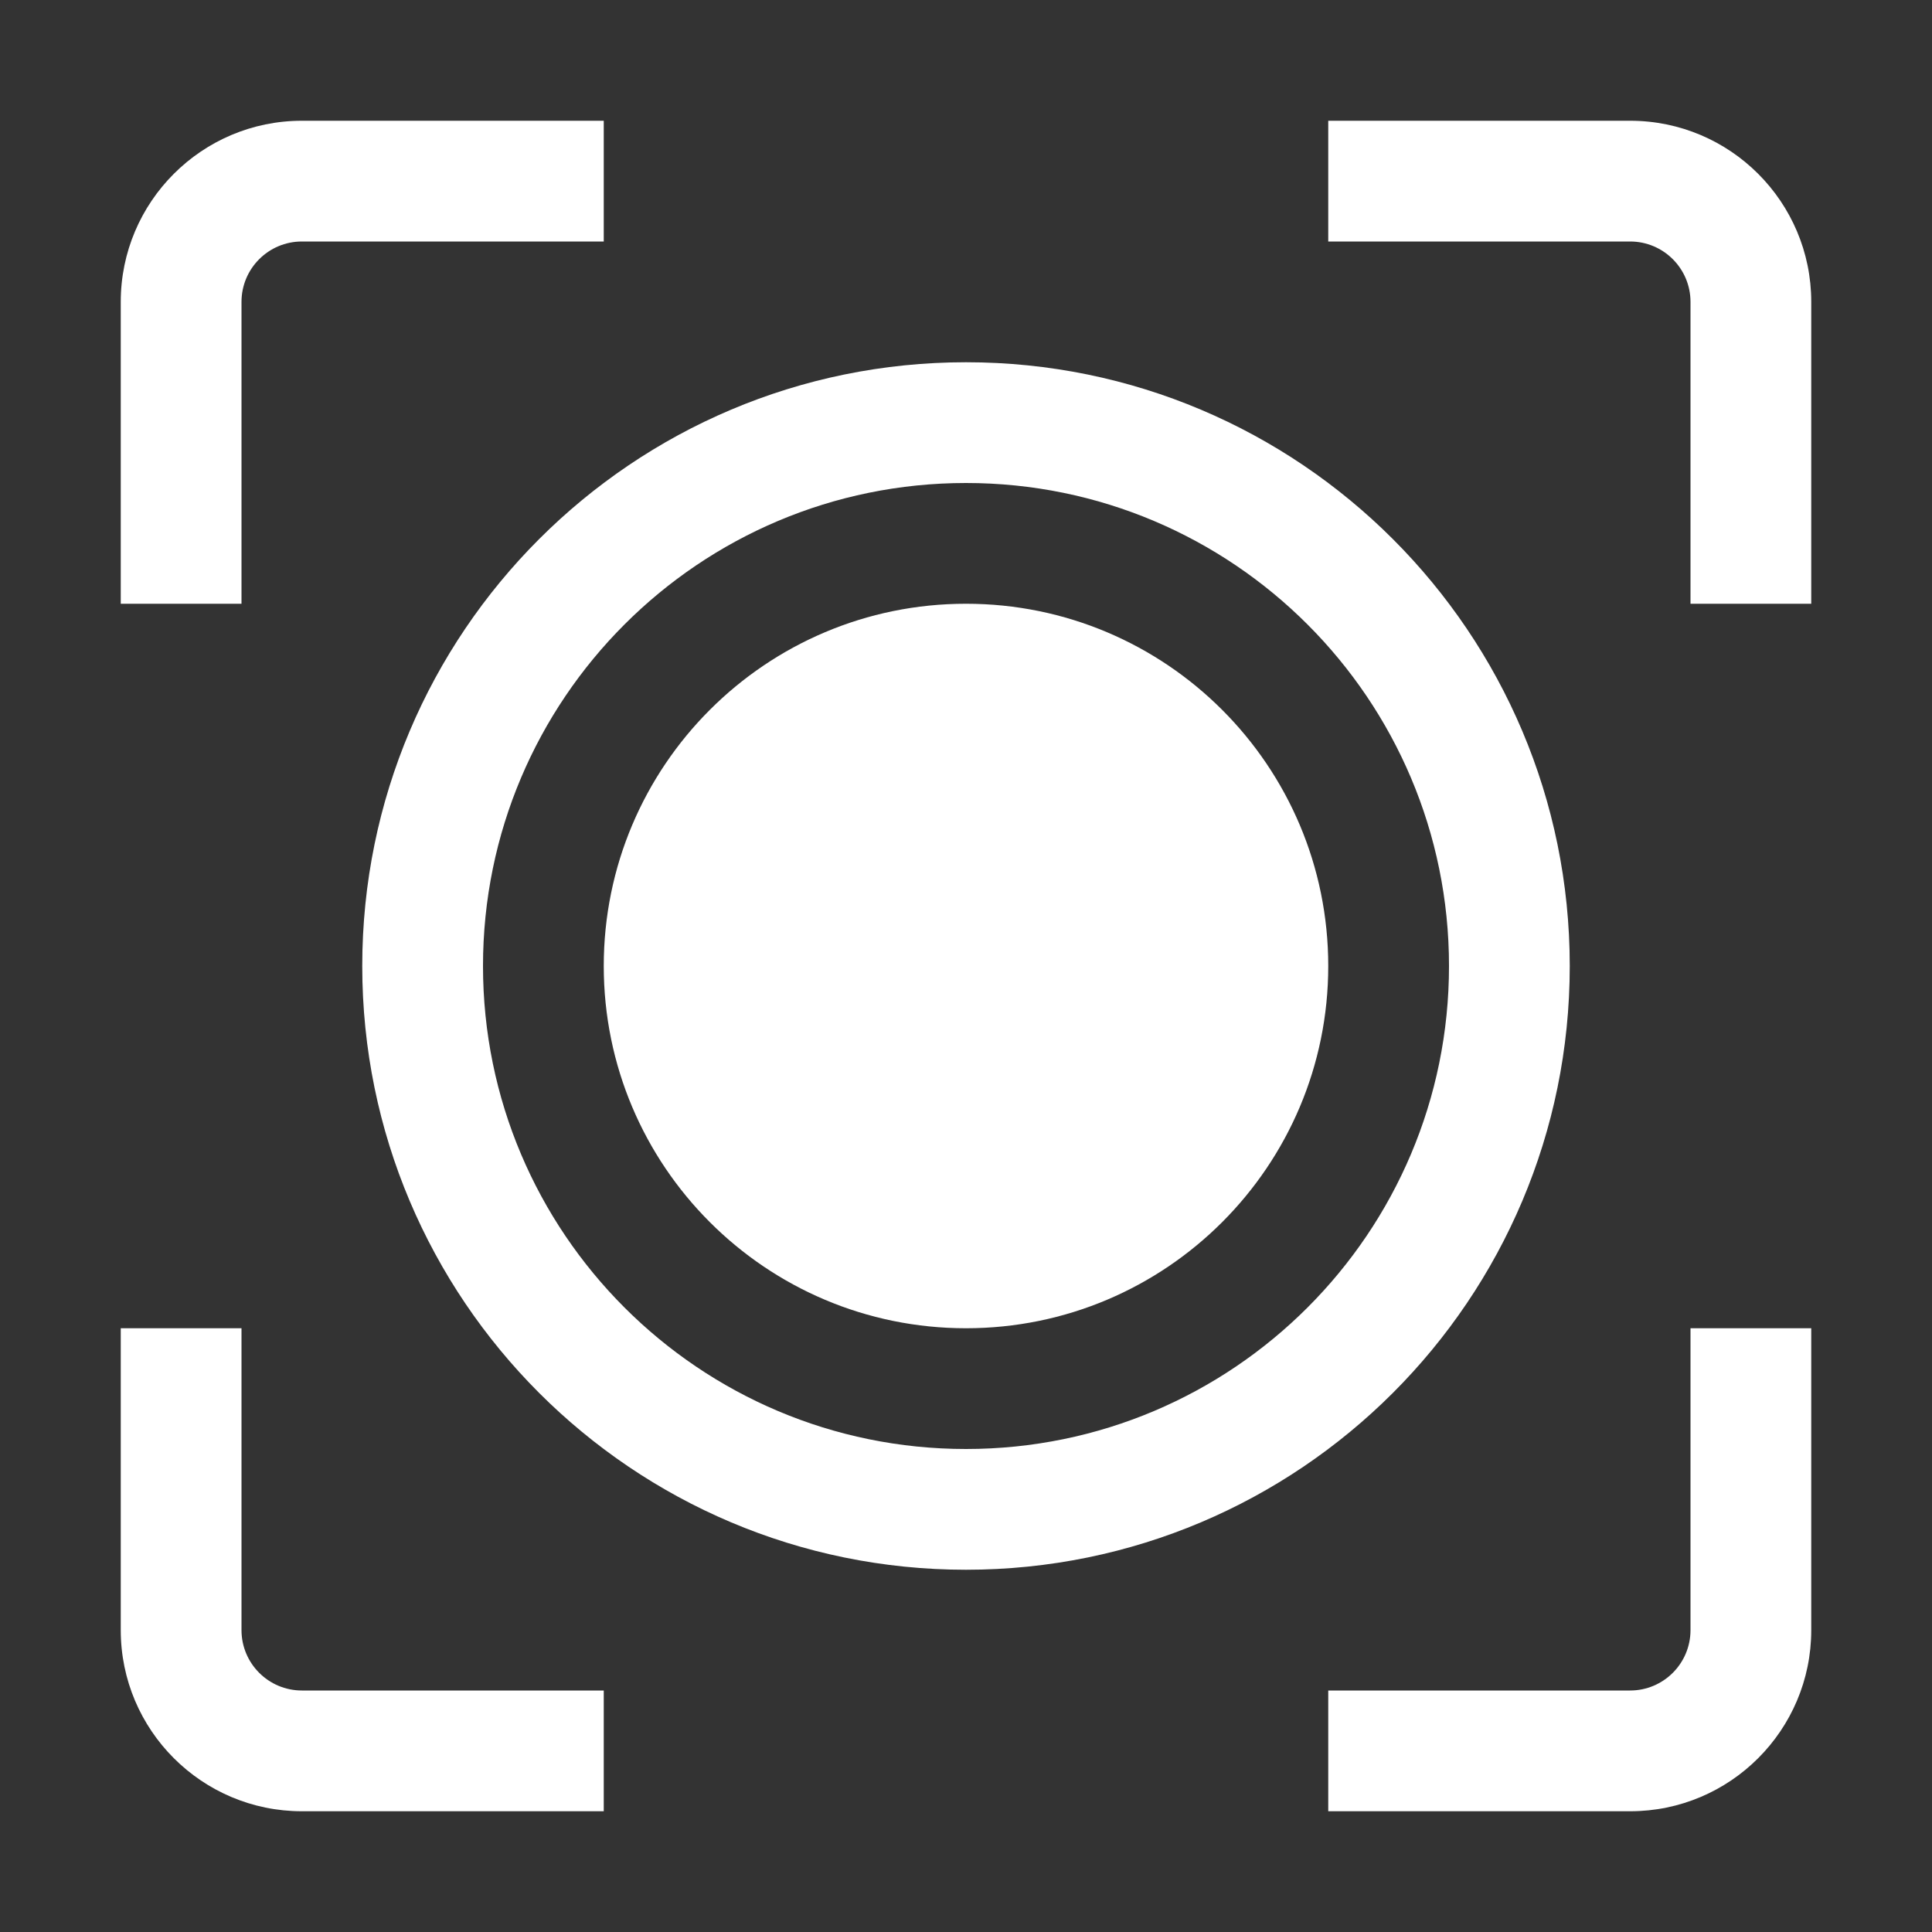 <svg width="16" height="16" viewBox="0 0 16 16" fill="none" xmlns="http://www.w3.org/2000/svg">
<rect x="0" y="0" width="16" height="16" fill="#333333" stroke="none"/>
<path fill-rule="evenodd" clip-rule="evenodd" d="M2.5 1C1.672 1 1 1.672 1 2.5V4.5V5H2V4.5V2.5C2 2.224 2.224 2 2.5 2H4.5H5V1H4.5H2.5ZM13.5 15C14.328 15 15 14.328 15 13.5V11.5V11H14V11.5V13.5C14 13.776 13.776 14 13.5 14H11.5H11V15H11.5H13.5ZM13.5 1C14.328 1 15 1.672 15 2.5V4.5V5H14V4.5V2.5C14 2.224 13.776 2 13.5 2L11.5 2H11V1H11.5H13.5ZM1 13.5C1 14.328 1.672 15 2.5 15H4.5H5V14H4.5H2.5C2.224 14 2 13.776 2 13.5L2 11.5L2 11H1V11.5V13.5ZM11 8C11 9.657 9.657 11 8 11C6.343 11 5 9.657 5 8C5 6.343 6.343 5 8 5C9.657 5 11 6.343 11 8ZM12 8C12 10.209 10.209 12 8 12C5.791 12 4 10.209 4 8C4 5.791 5.791 4 8 4C10.209 4 12 5.791 12 8ZM13 8C13 10.761 10.761 13 8 13C5.239 13 3 10.761 3 8C3 5.239 5.239 3 8 3C10.761 3 13 5.239 13 8Z" fill="white"/>
</svg>
